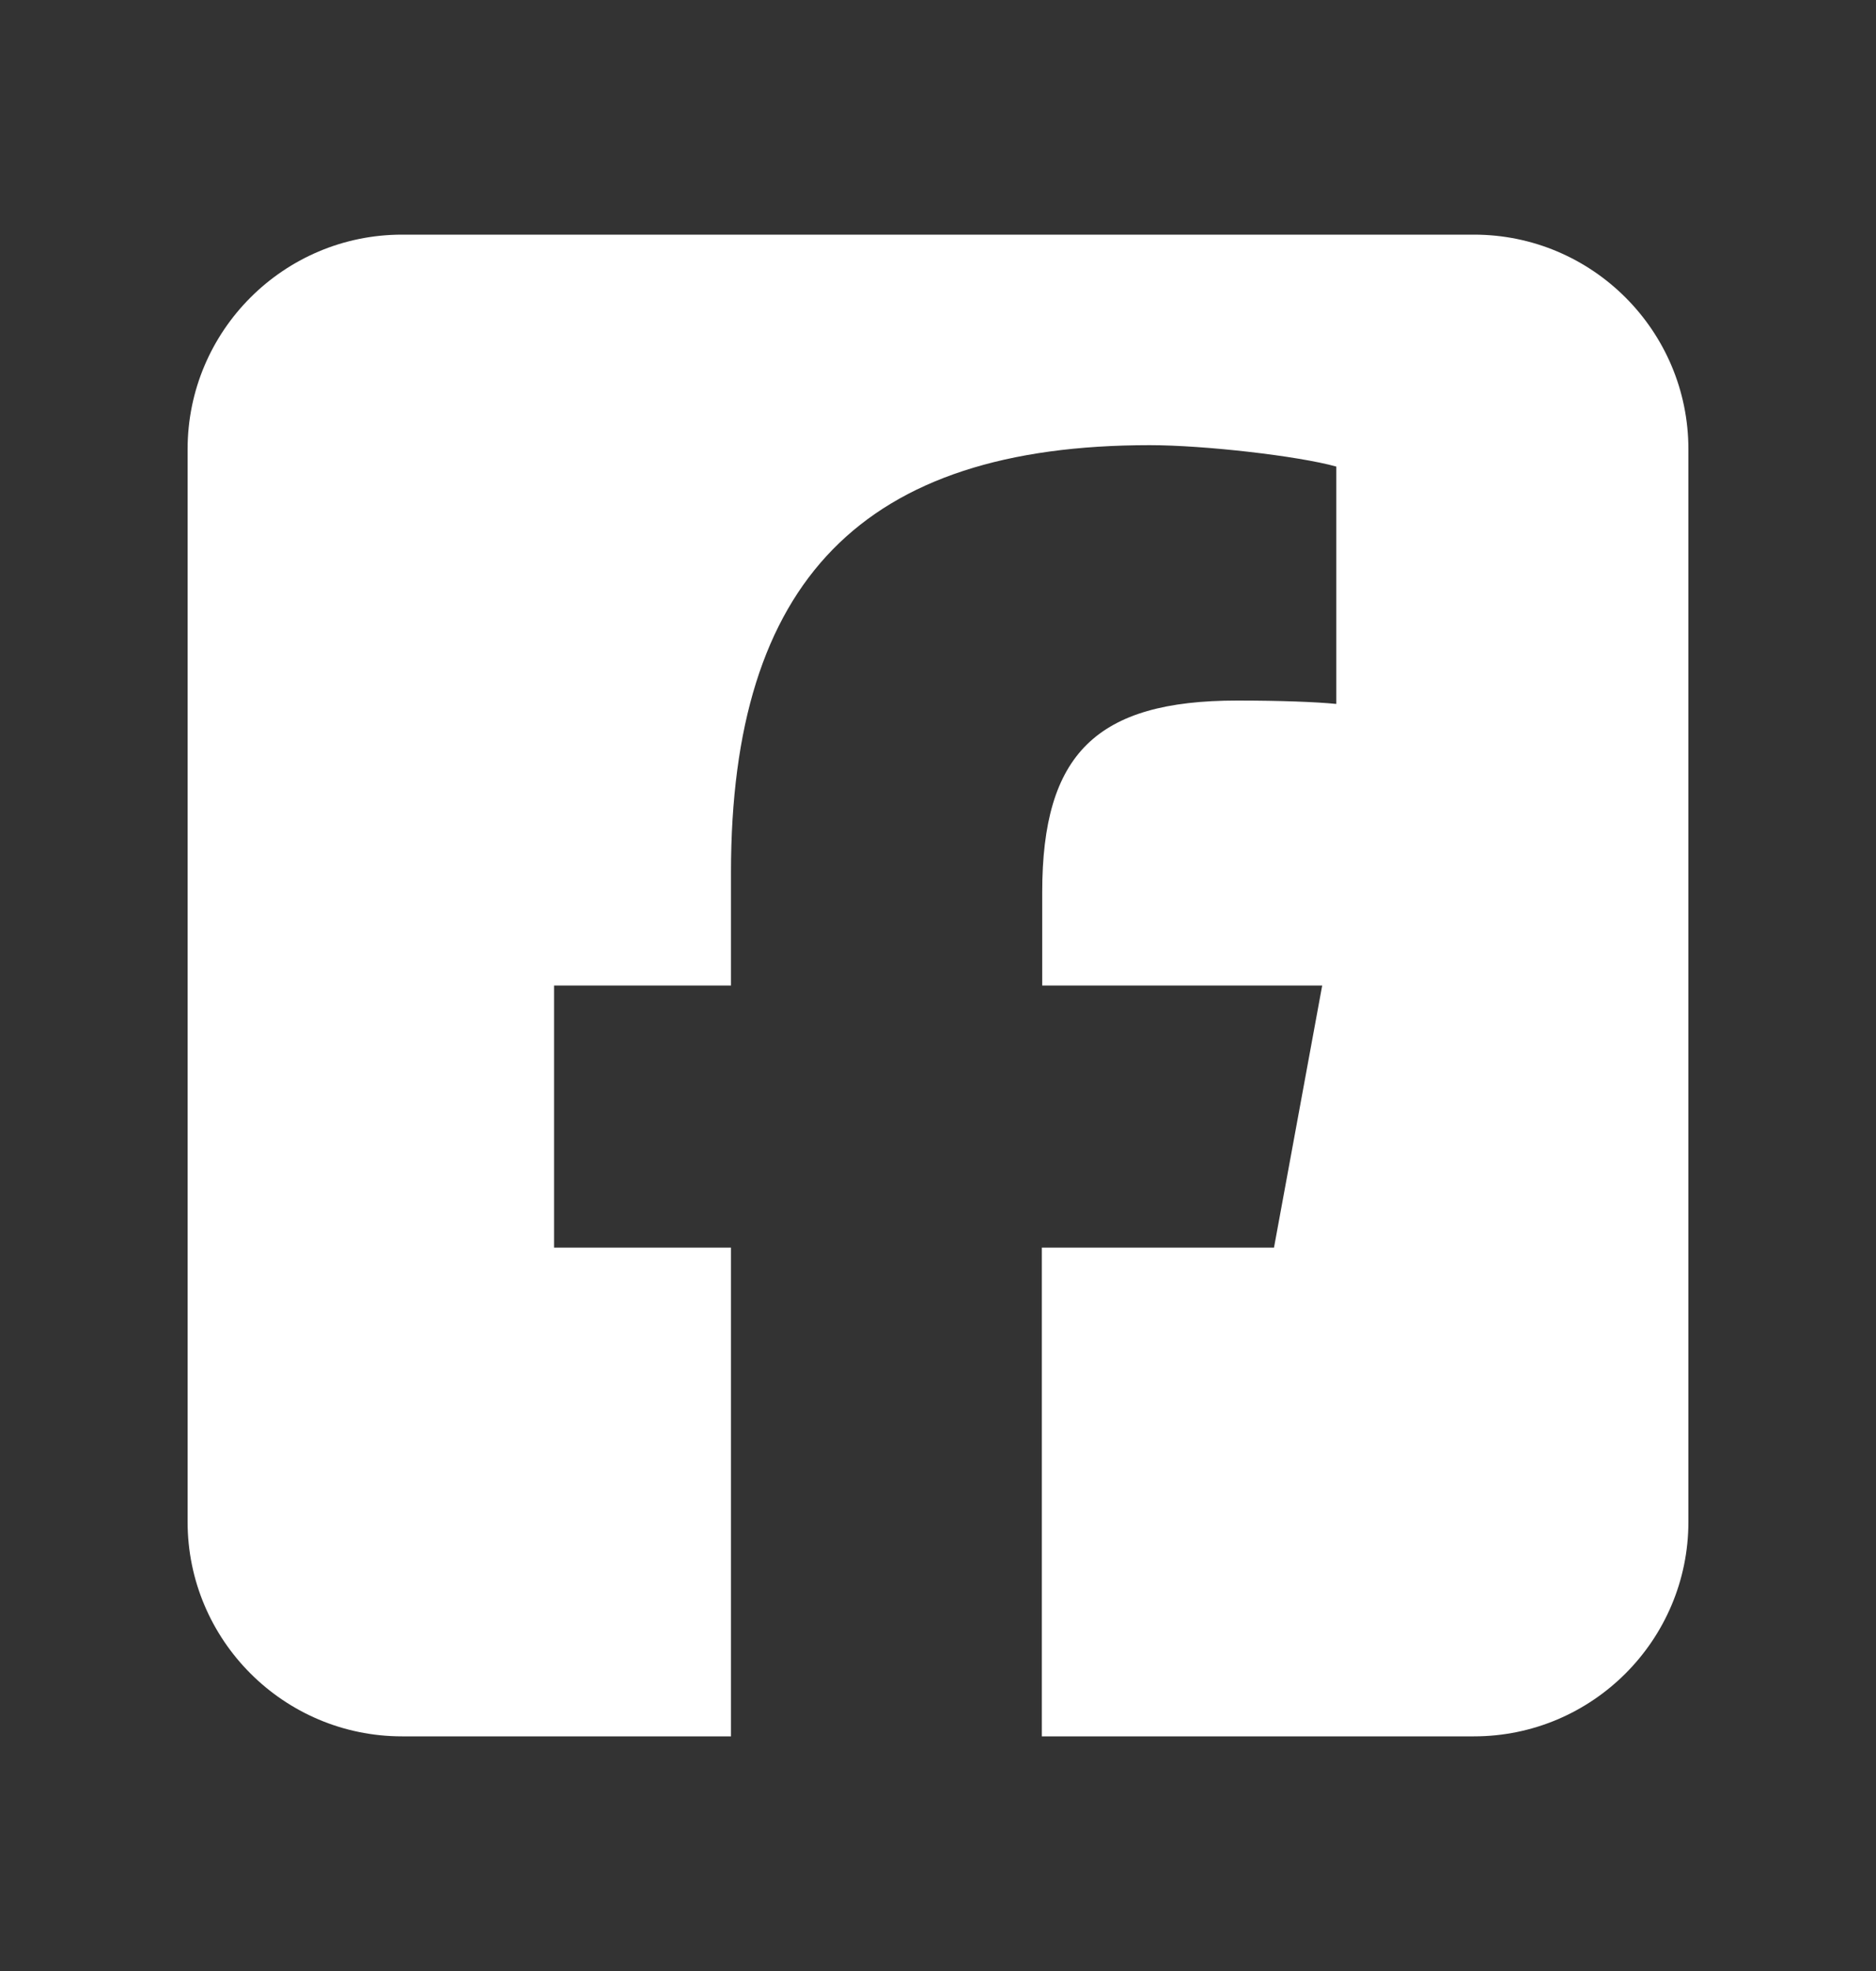<svg width="20" height="21" viewBox="0 0 20 21" fill="none" xmlns="http://www.w3.org/2000/svg">
<rect x="0" y="0" width="20" height="21" fill="#333333" stroke="none"/>
<path d="M4.286 2.5C3.025 2.5 2 3.525 2 4.786V16.214C2 17.475 3.025 18.5 4.286 18.5H7.793V13.293H5.907V10.5H7.793V9.296C7.793 6.186 9.2 4.743 12.257 4.743C12.836 4.743 13.836 4.857 14.246 4.971V7.5C14.032 7.479 13.657 7.464 13.189 7.464C11.689 7.464 11.111 8.032 11.111 9.507V10.5H14.096L13.582 13.293H11.107V18.5H15.714C16.975 18.5 18 17.475 18 16.214V4.786C18 3.525 16.975 2.5 15.714 2.5H4.286Z" fill="white"/>
</svg>
